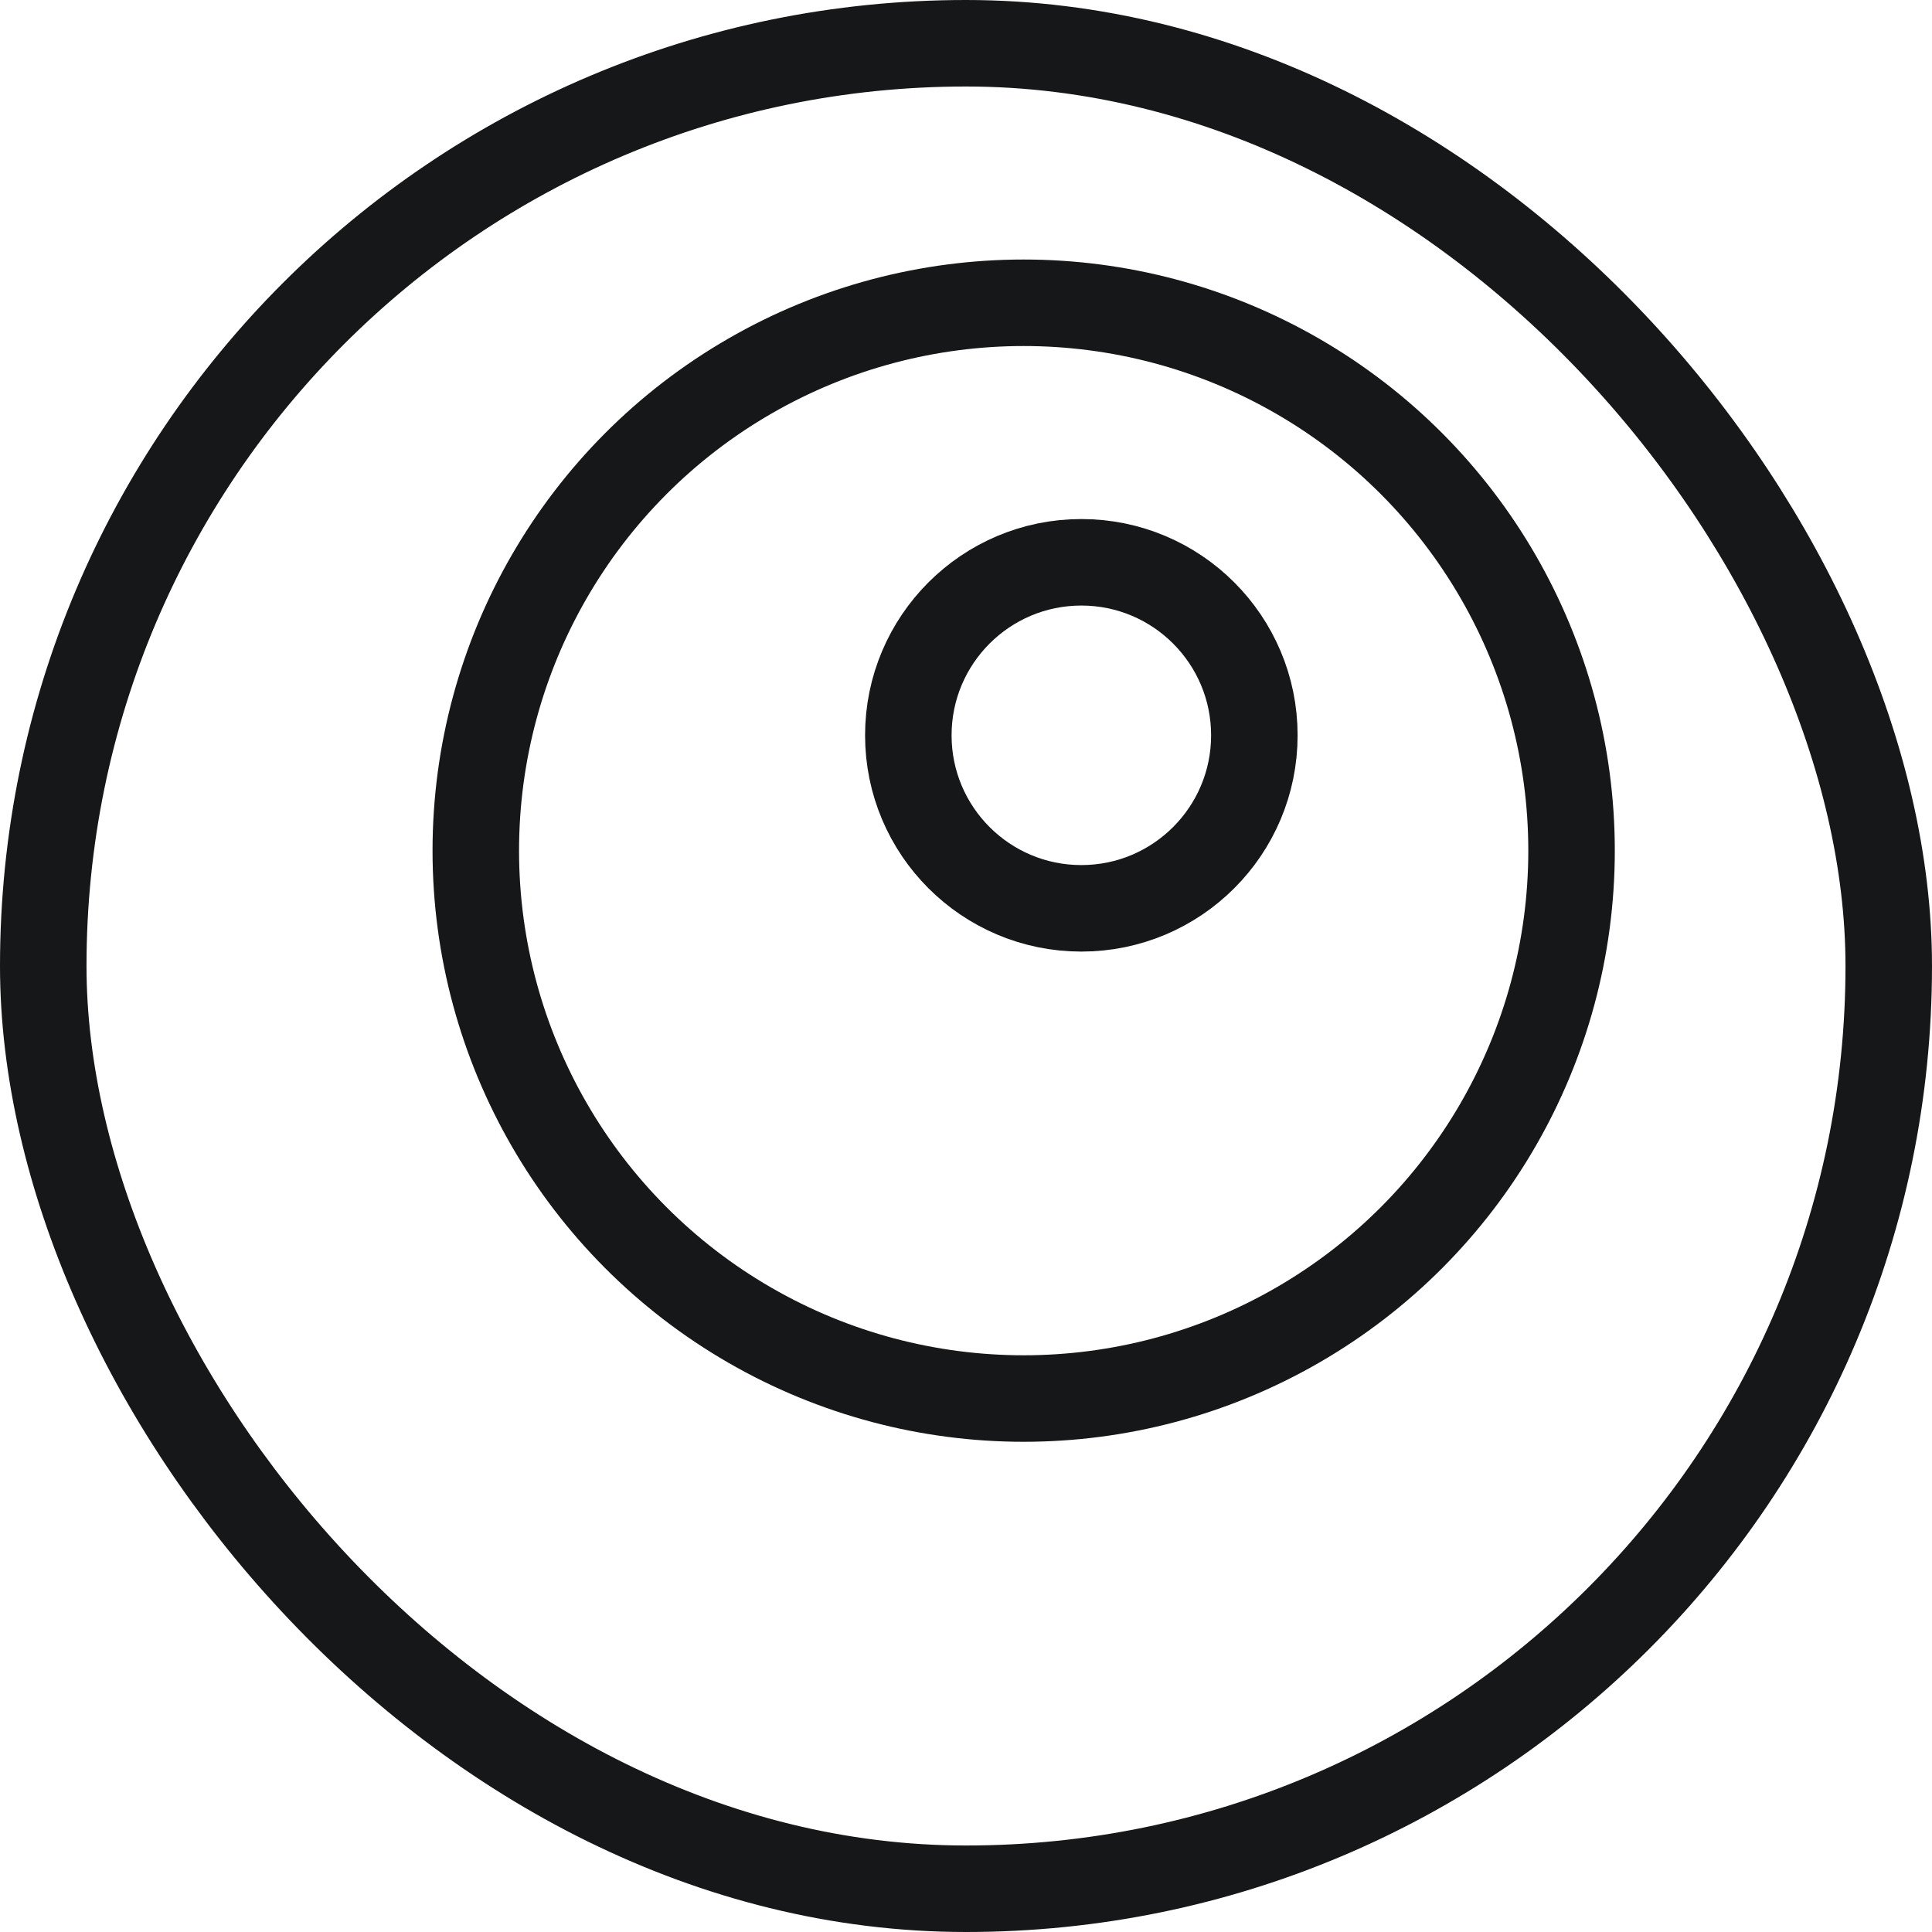 <svg width="67" height="67" viewBox="0 0 67 67" fill="none" xmlns="http://www.w3.org/2000/svg">
<circle cx="35.5" cy="29.5" r="19" stroke="#161719" stroke-width="3"/>
<circle cx="37.5" cy="25.5" r="6" stroke="#161719" stroke-width="3"/>
<rect x="1.5" y="1.5" width="64" height="64" rx="32" stroke="#161719" stroke-width="3"/>
</svg>
